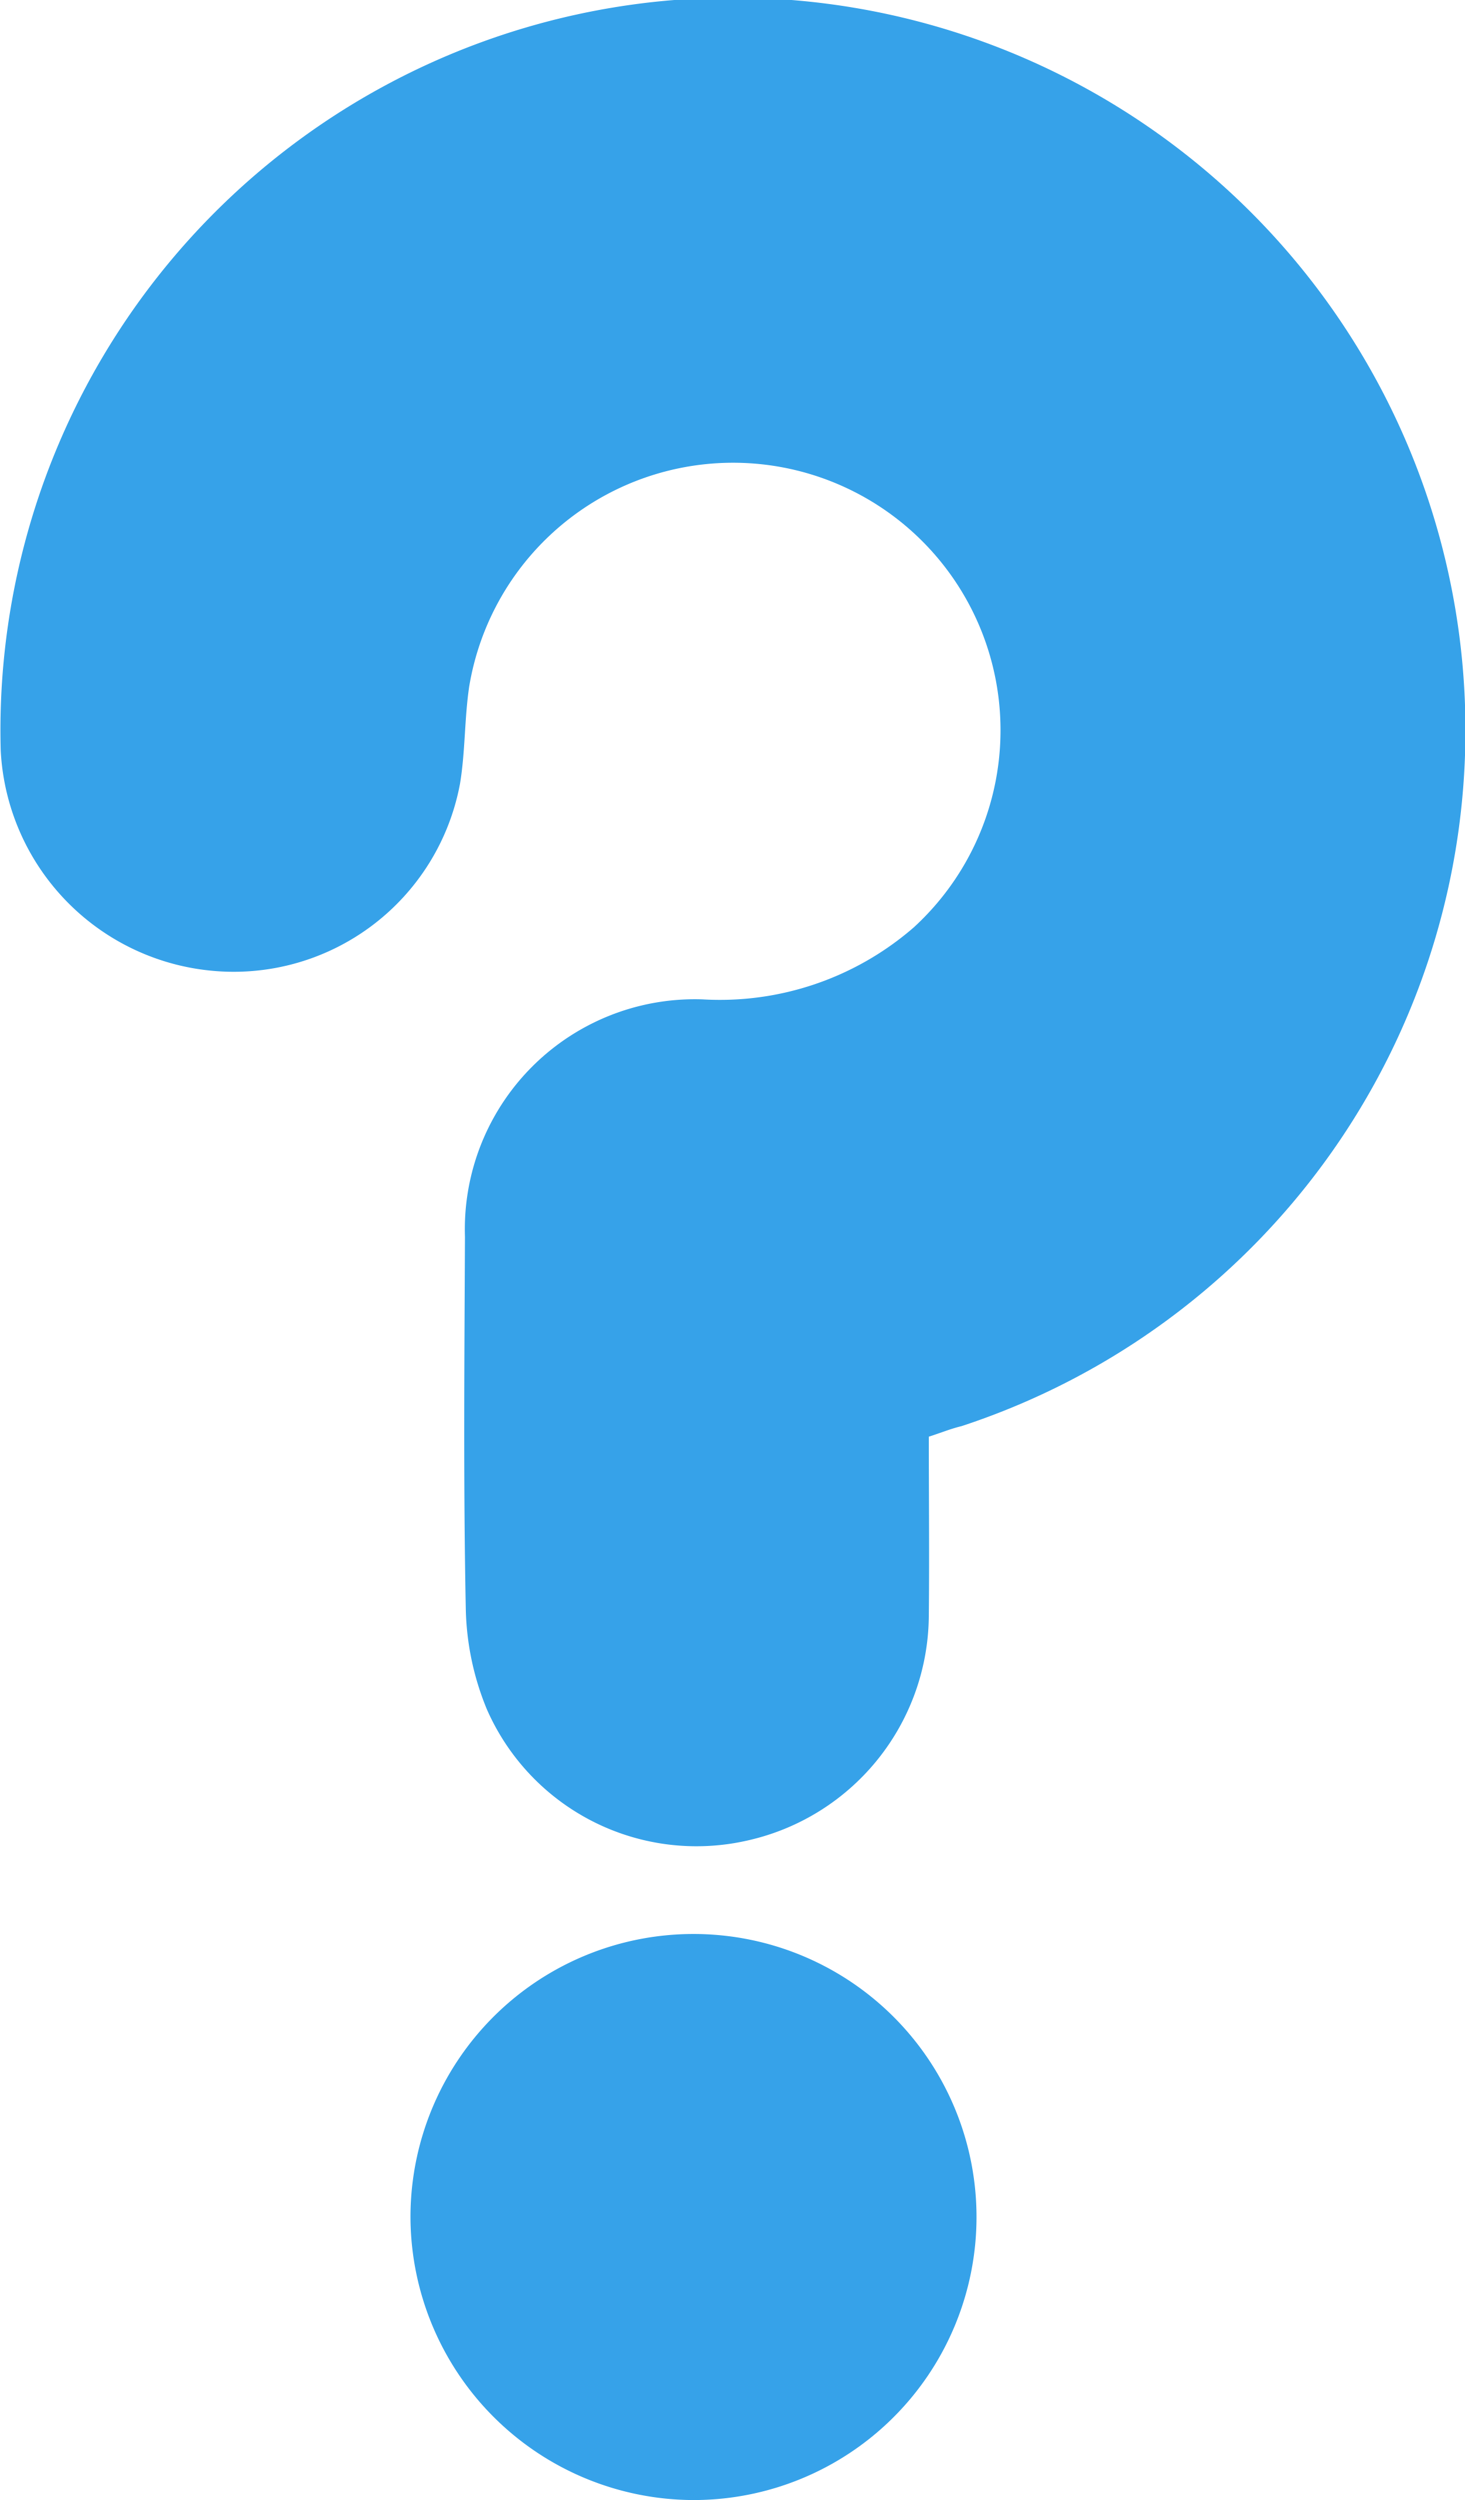 <svg id="Group_42236" data-name="Group 42236" xmlns="http://www.w3.org/2000/svg" width="16" height="27.303" viewBox="0 0 16 27.303">
  <path id="Path_111631" data-name="Path 111631" d="M2791.66,389.987c0,.665.007,1.314,0,1.962a2.532,2.532,0,0,1-1.967,2.445,2.5,2.5,0,0,1-2.859-1.428,3.024,3.024,0,0,1-.231-1.108c-.027-1.351-.015-2.7-.009-4.054a2.512,2.512,0,0,1,2.594-2.593,3.228,3.228,0,0,0,2.31-.788,2.921,2.921,0,1,0-4.858-2.626c-.052.35-.042.71-.1,1.059a2.514,2.514,0,0,1-2.716,2.042,2.547,2.547,0,0,1-2.3-2.4,8,8,0,1,1,10.493,7.374C2791.9,389.9,2791.8,389.942,2791.66,389.987Z" transform="translate(-2781.516 -374.297)" fill="#36a2e9"/>
  <path id="Path_111632" data-name="Path 111632" d="M2865.242,771.784a3.091,3.091,0,1,1,3.092,3.086A3.1,3.1,0,0,1,2865.242,771.784Z" transform="translate(-2860.759 -747.567)" fill="#36a2e9"/>
</svg>

